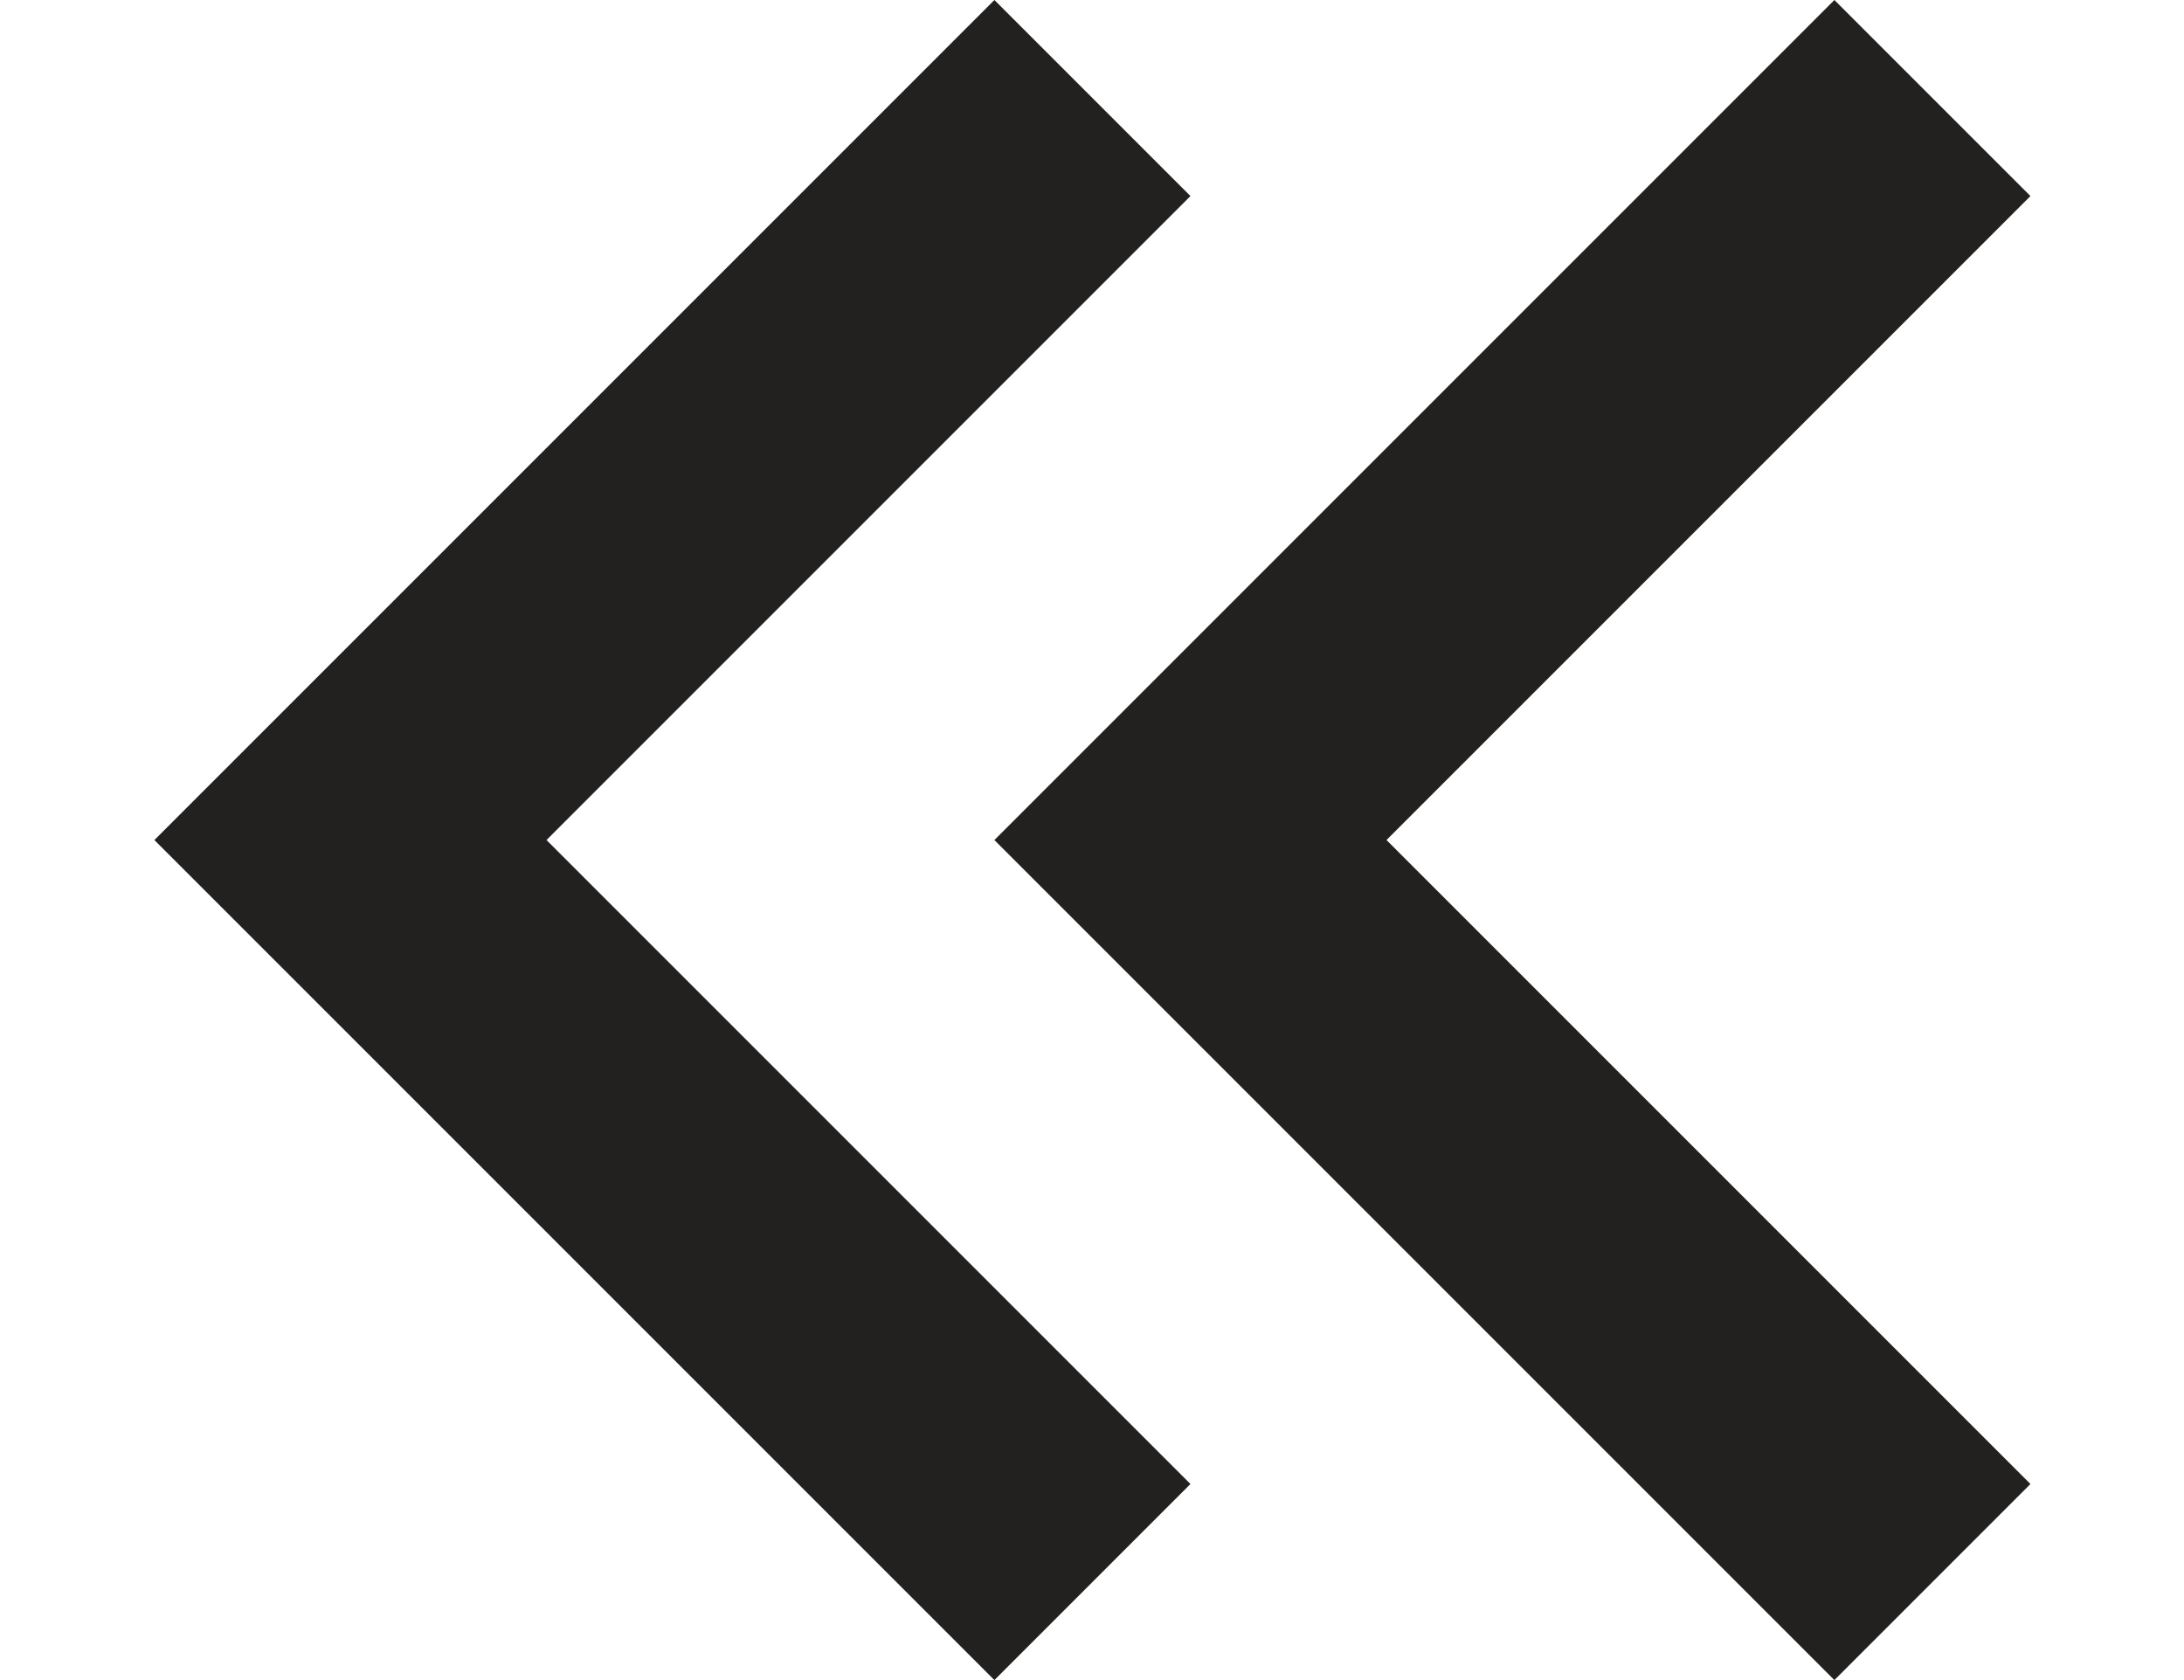 <svg width="13" height="10" viewBox="0 0 13 10" fill="none" xmlns="http://www.w3.org/2000/svg">
<path d="M5.919 -1.01993e-07L7.086 1.167L3.253 5L7.086 8.833L5.919 10L0.919 5L5.919 -1.01993e-07Z" fill="#232020"/>
<path d="M10.919 -1.01993e-07L12.086 1.167L8.253 5L12.086 8.833L10.919 10L5.919 5L10.919 -1.01993e-07Z" fill="#232020"/>
</svg>
